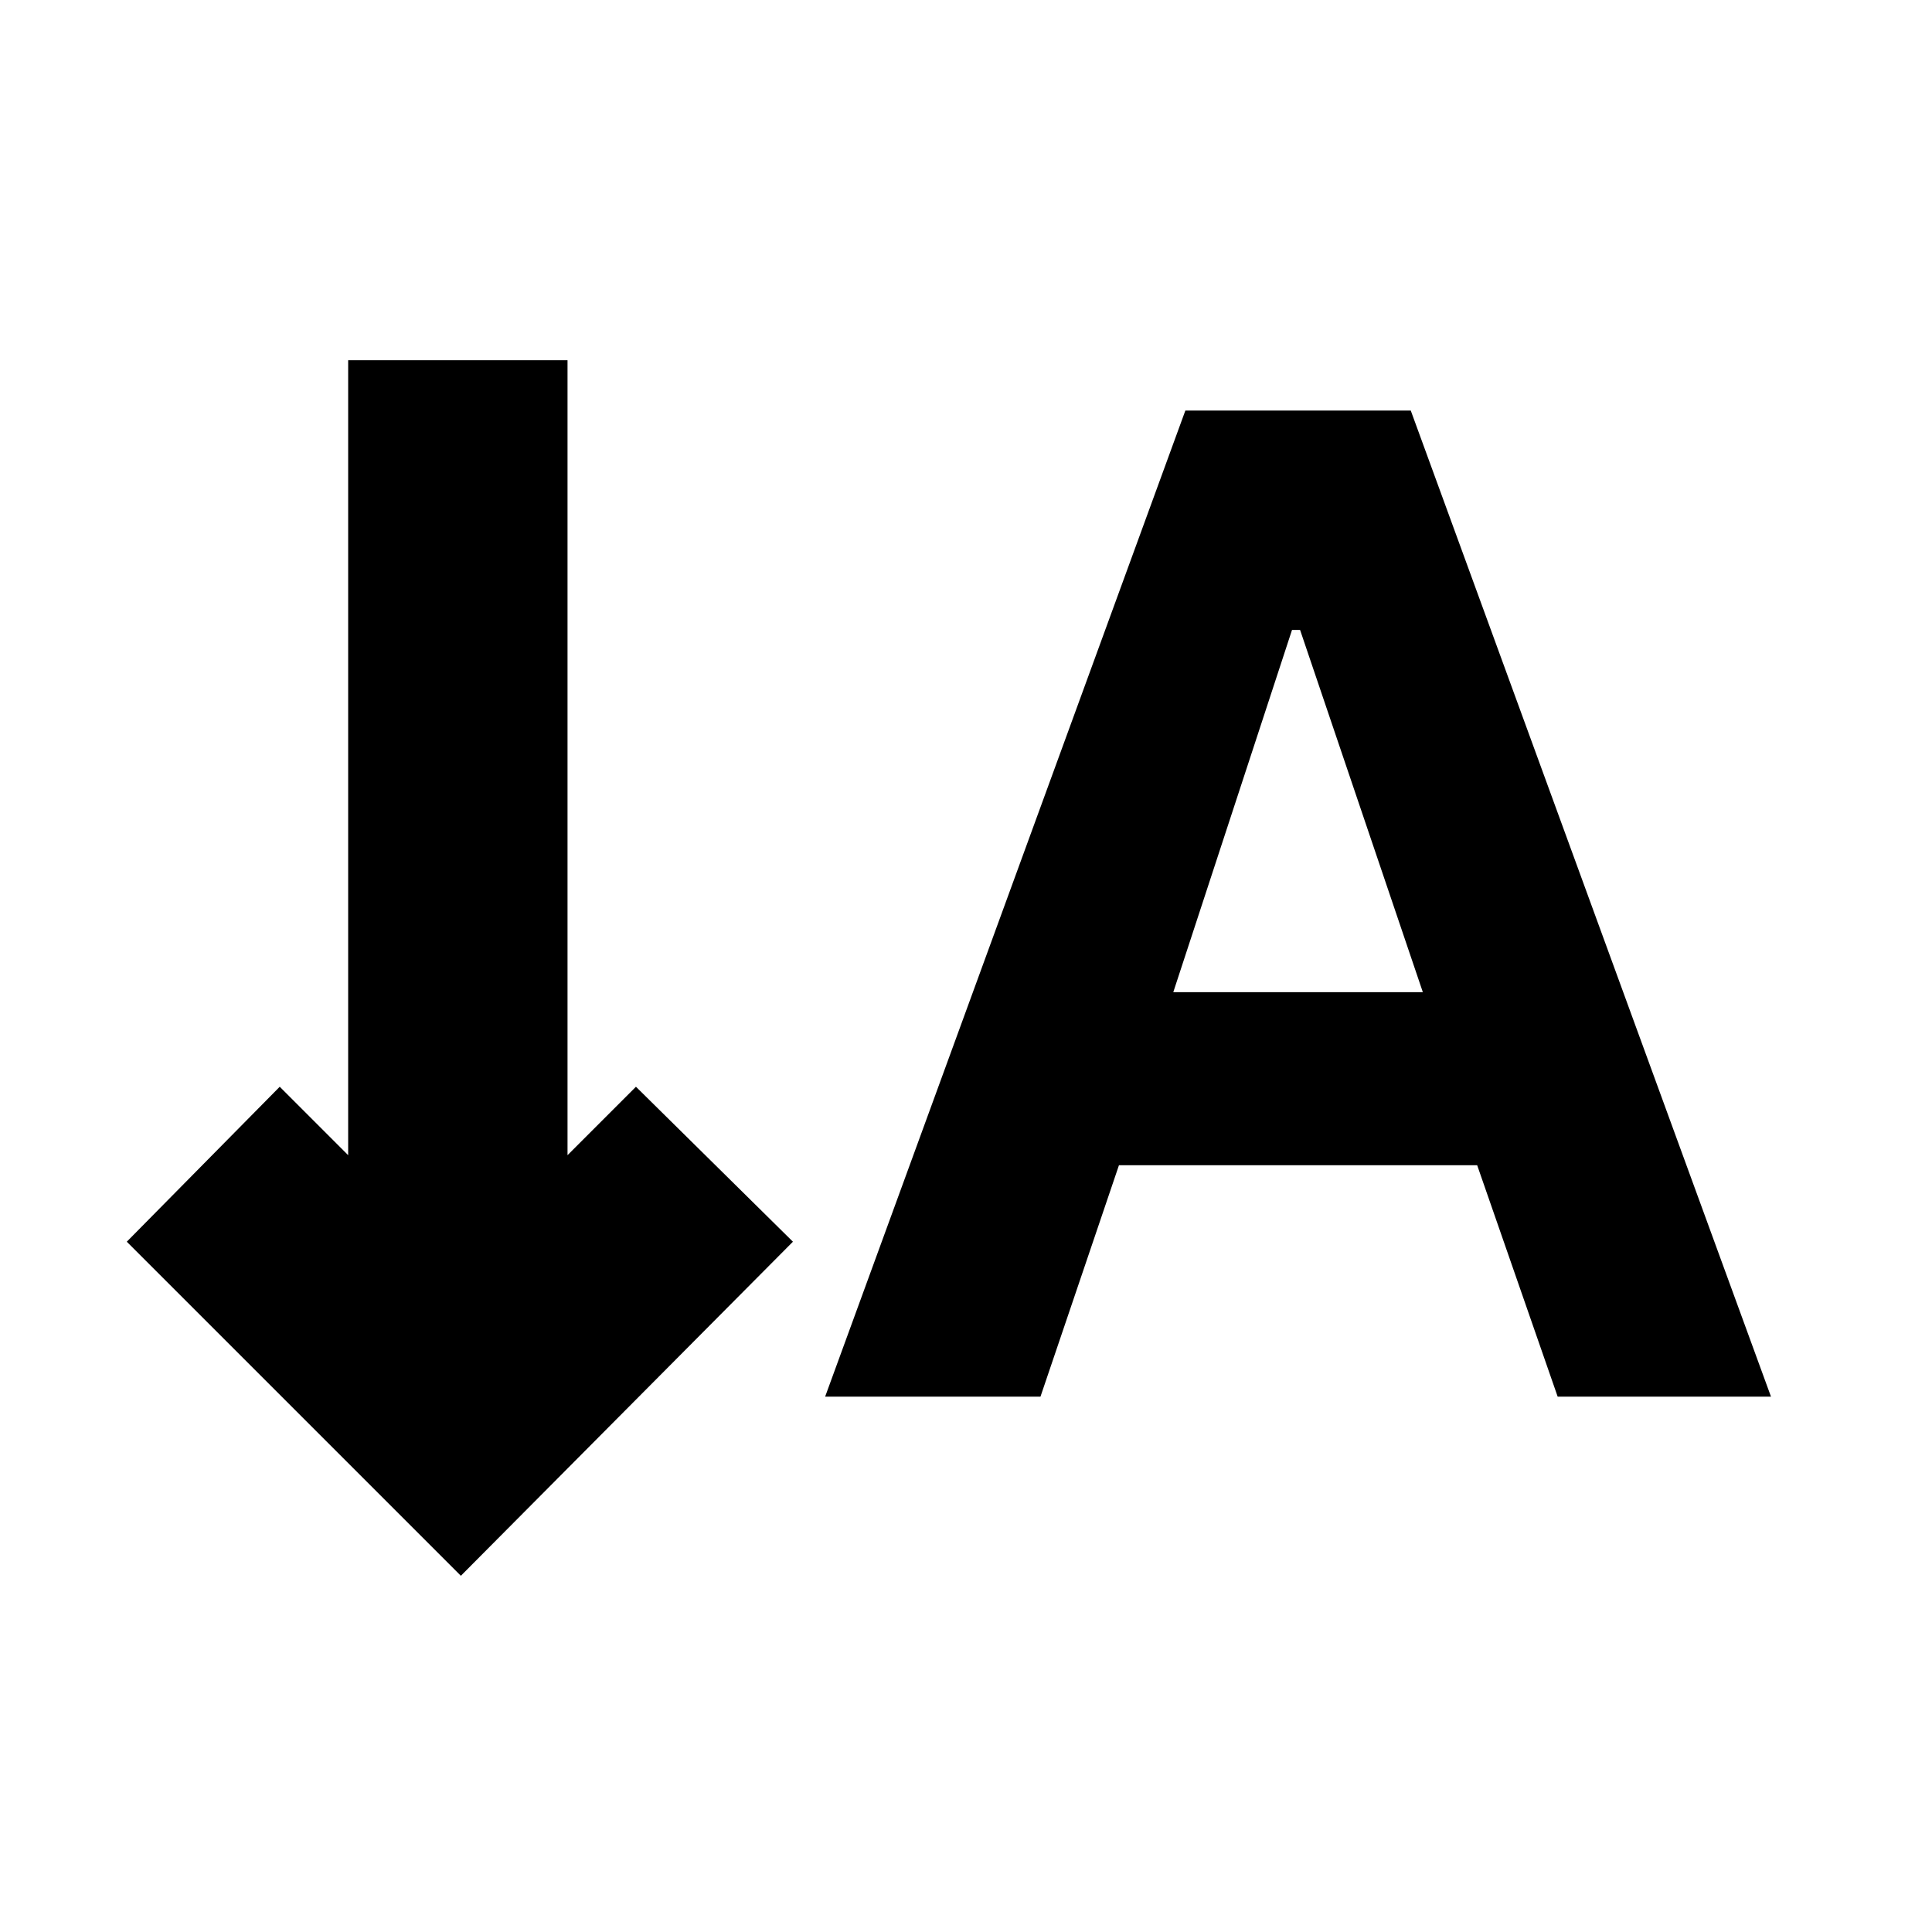 <svg xmlns="http://www.w3.org/2000/svg" height="24" width="24"><path d="M10.25 17.35 14.725 5.1h2.8L22 17.35h-2.65l-1-2.875H13.9l-.975 2.875Zm4.325-5.025h3.1l-1.525-4.5h-.1Zm-8.85 7.25-4.15-4.15 1.9-1.925.85.85V4.475H7.05v9.875l.85-.85 1.95 1.925Z"/></svg>